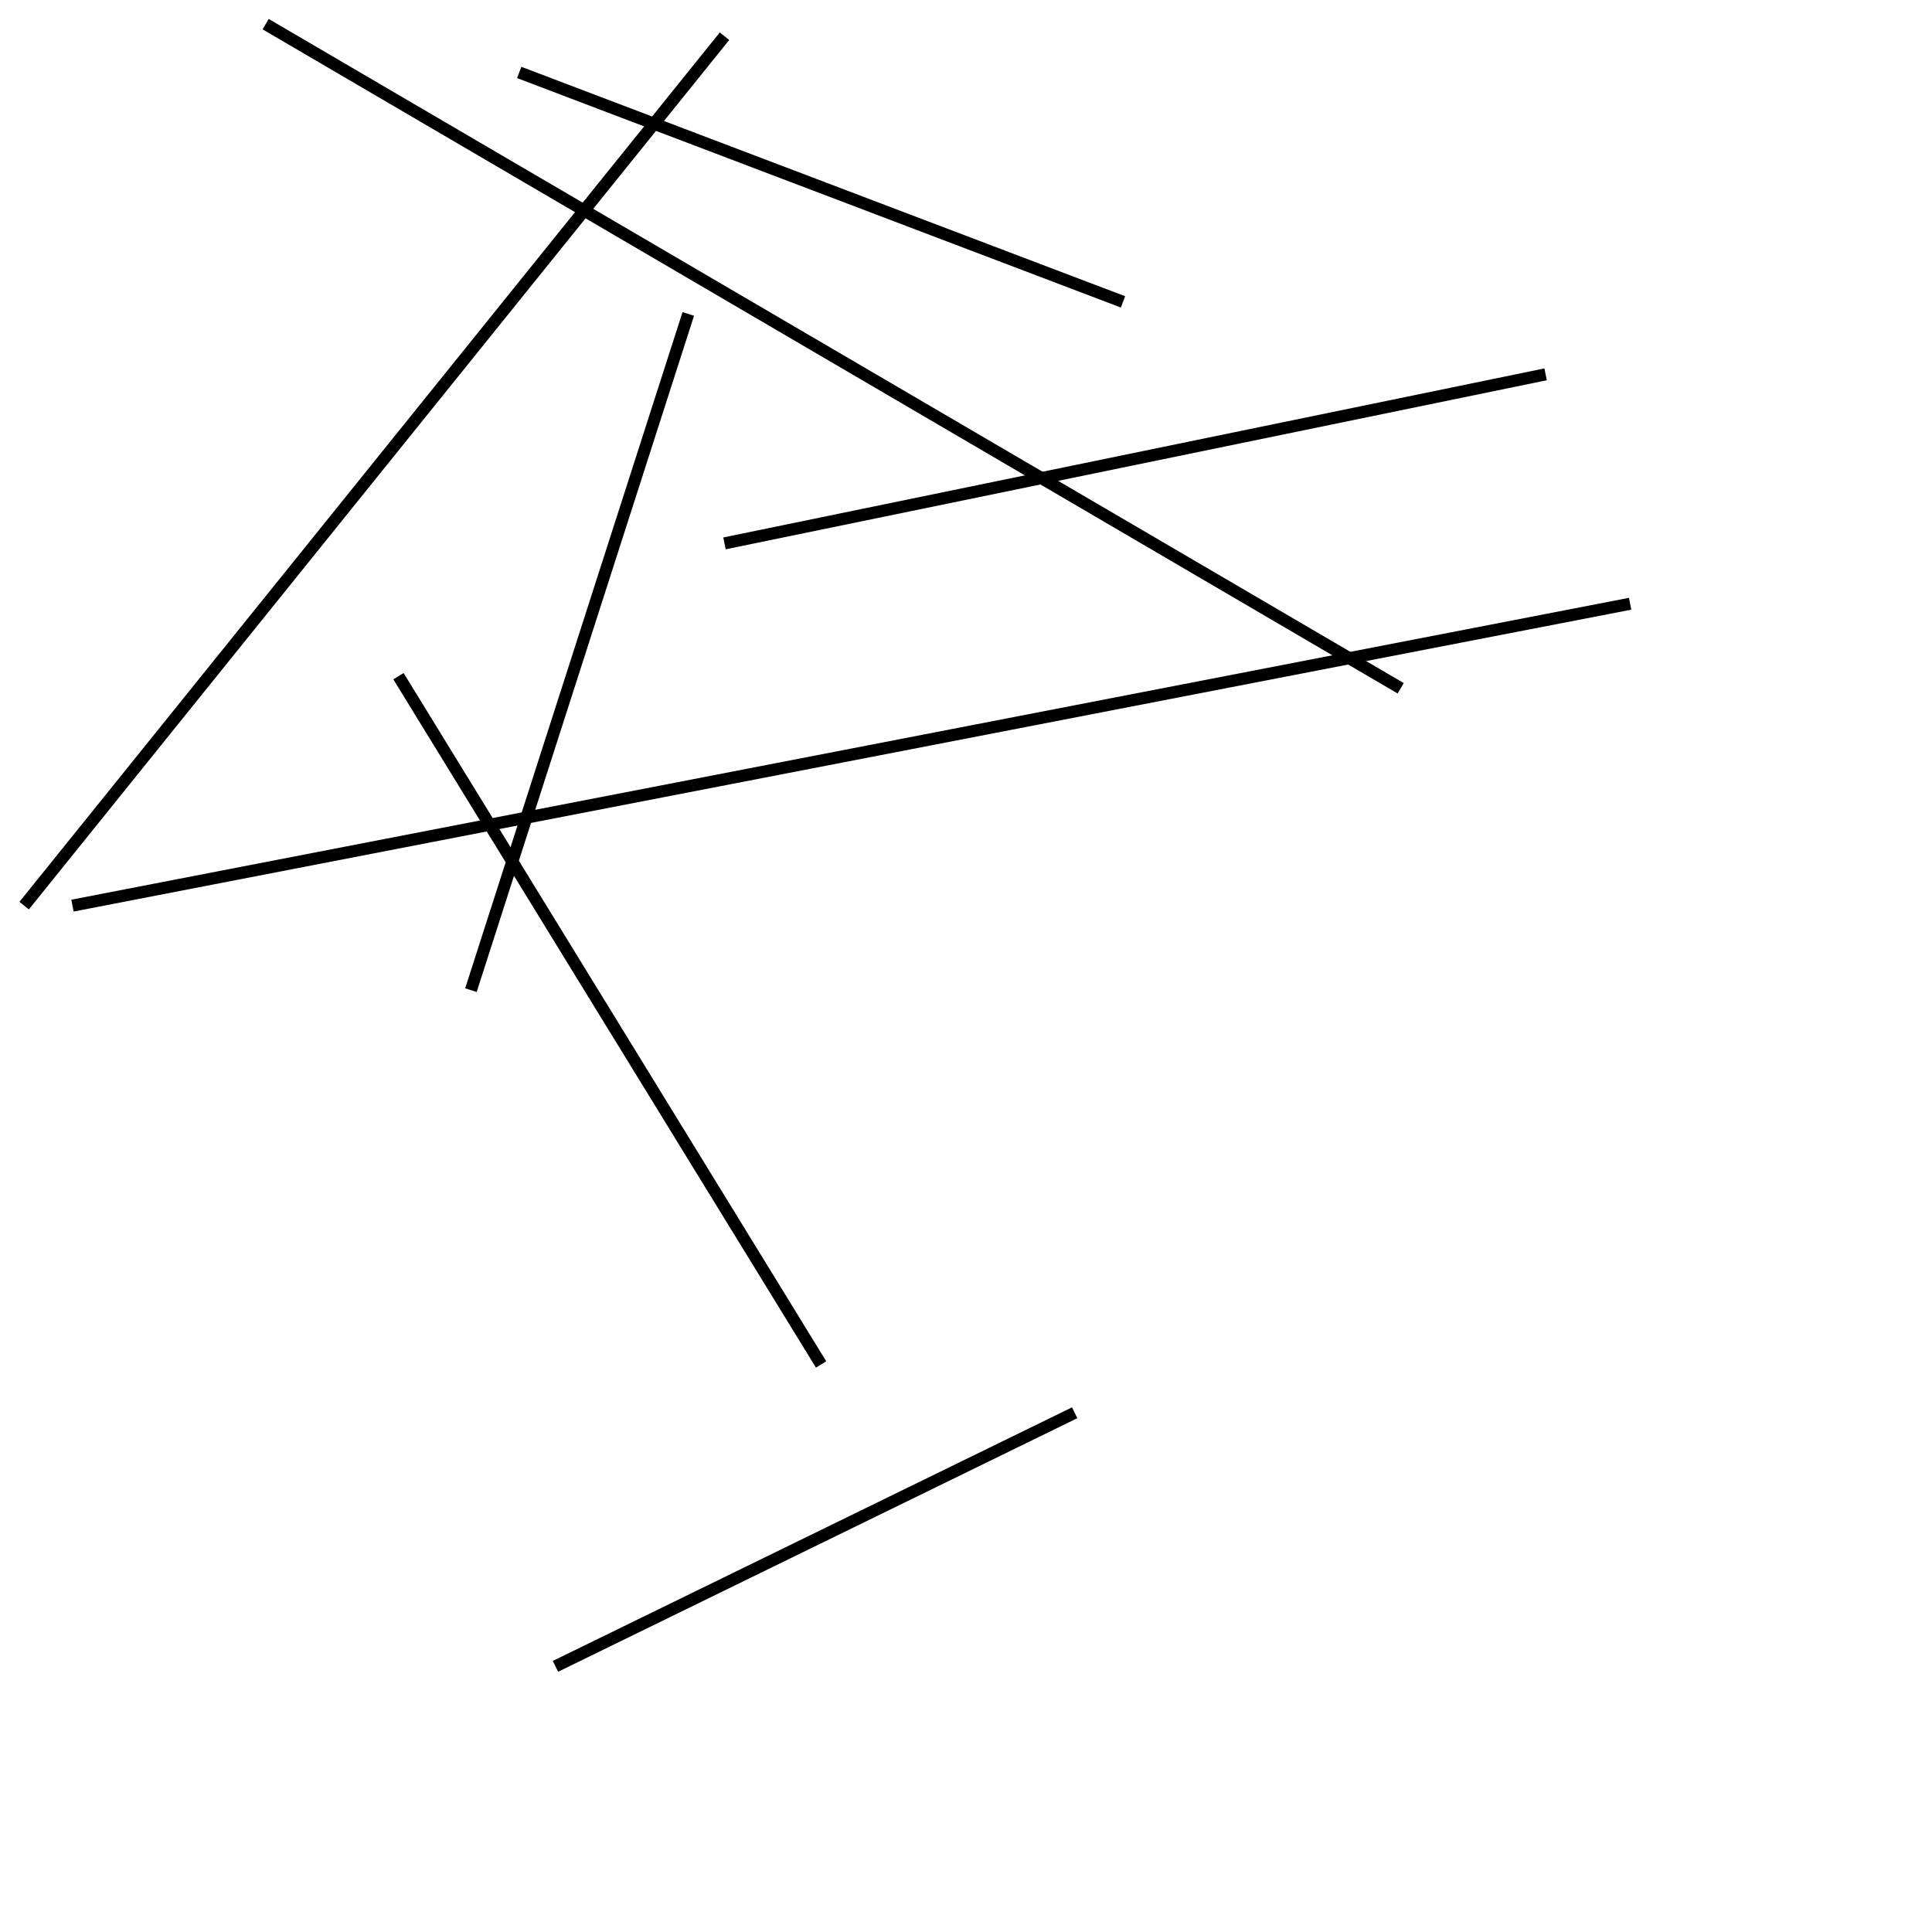 <?xml version="1.0" encoding="utf-8" ?>
<svg baseProfile="full" height="160" version="1.1" width="160" xmlns="http://www.w3.org/2000/svg" xmlns:ev="http://www.w3.org/2001/xml-events" xmlns:xlink="http://www.w3.org/1999/xlink"><defs /><line stroke="black" stroke-width="1" x1="60" x2="2" y1="3" y2="75" /><line stroke="black" stroke-width="1" x1="128" x2="60" y1="31" y2="45" /><line stroke="black" stroke-width="1" x1="68" x2="33" y1="113" y2="56" /><line stroke="black" stroke-width="1" x1="116" x2="22" y1="57" y2="2" /><line stroke="black" stroke-width="1" x1="39" x2="57" y1="82" y2="26" /><line stroke="black" stroke-width="1" x1="93" x2="43" y1="25" y2="6" /><line stroke="black" stroke-width="1" x1="89" x2="46" y1="117" y2="138" /><line stroke="black" stroke-width="1" x1="135" x2="6" y1="50" y2="75" /></svg>